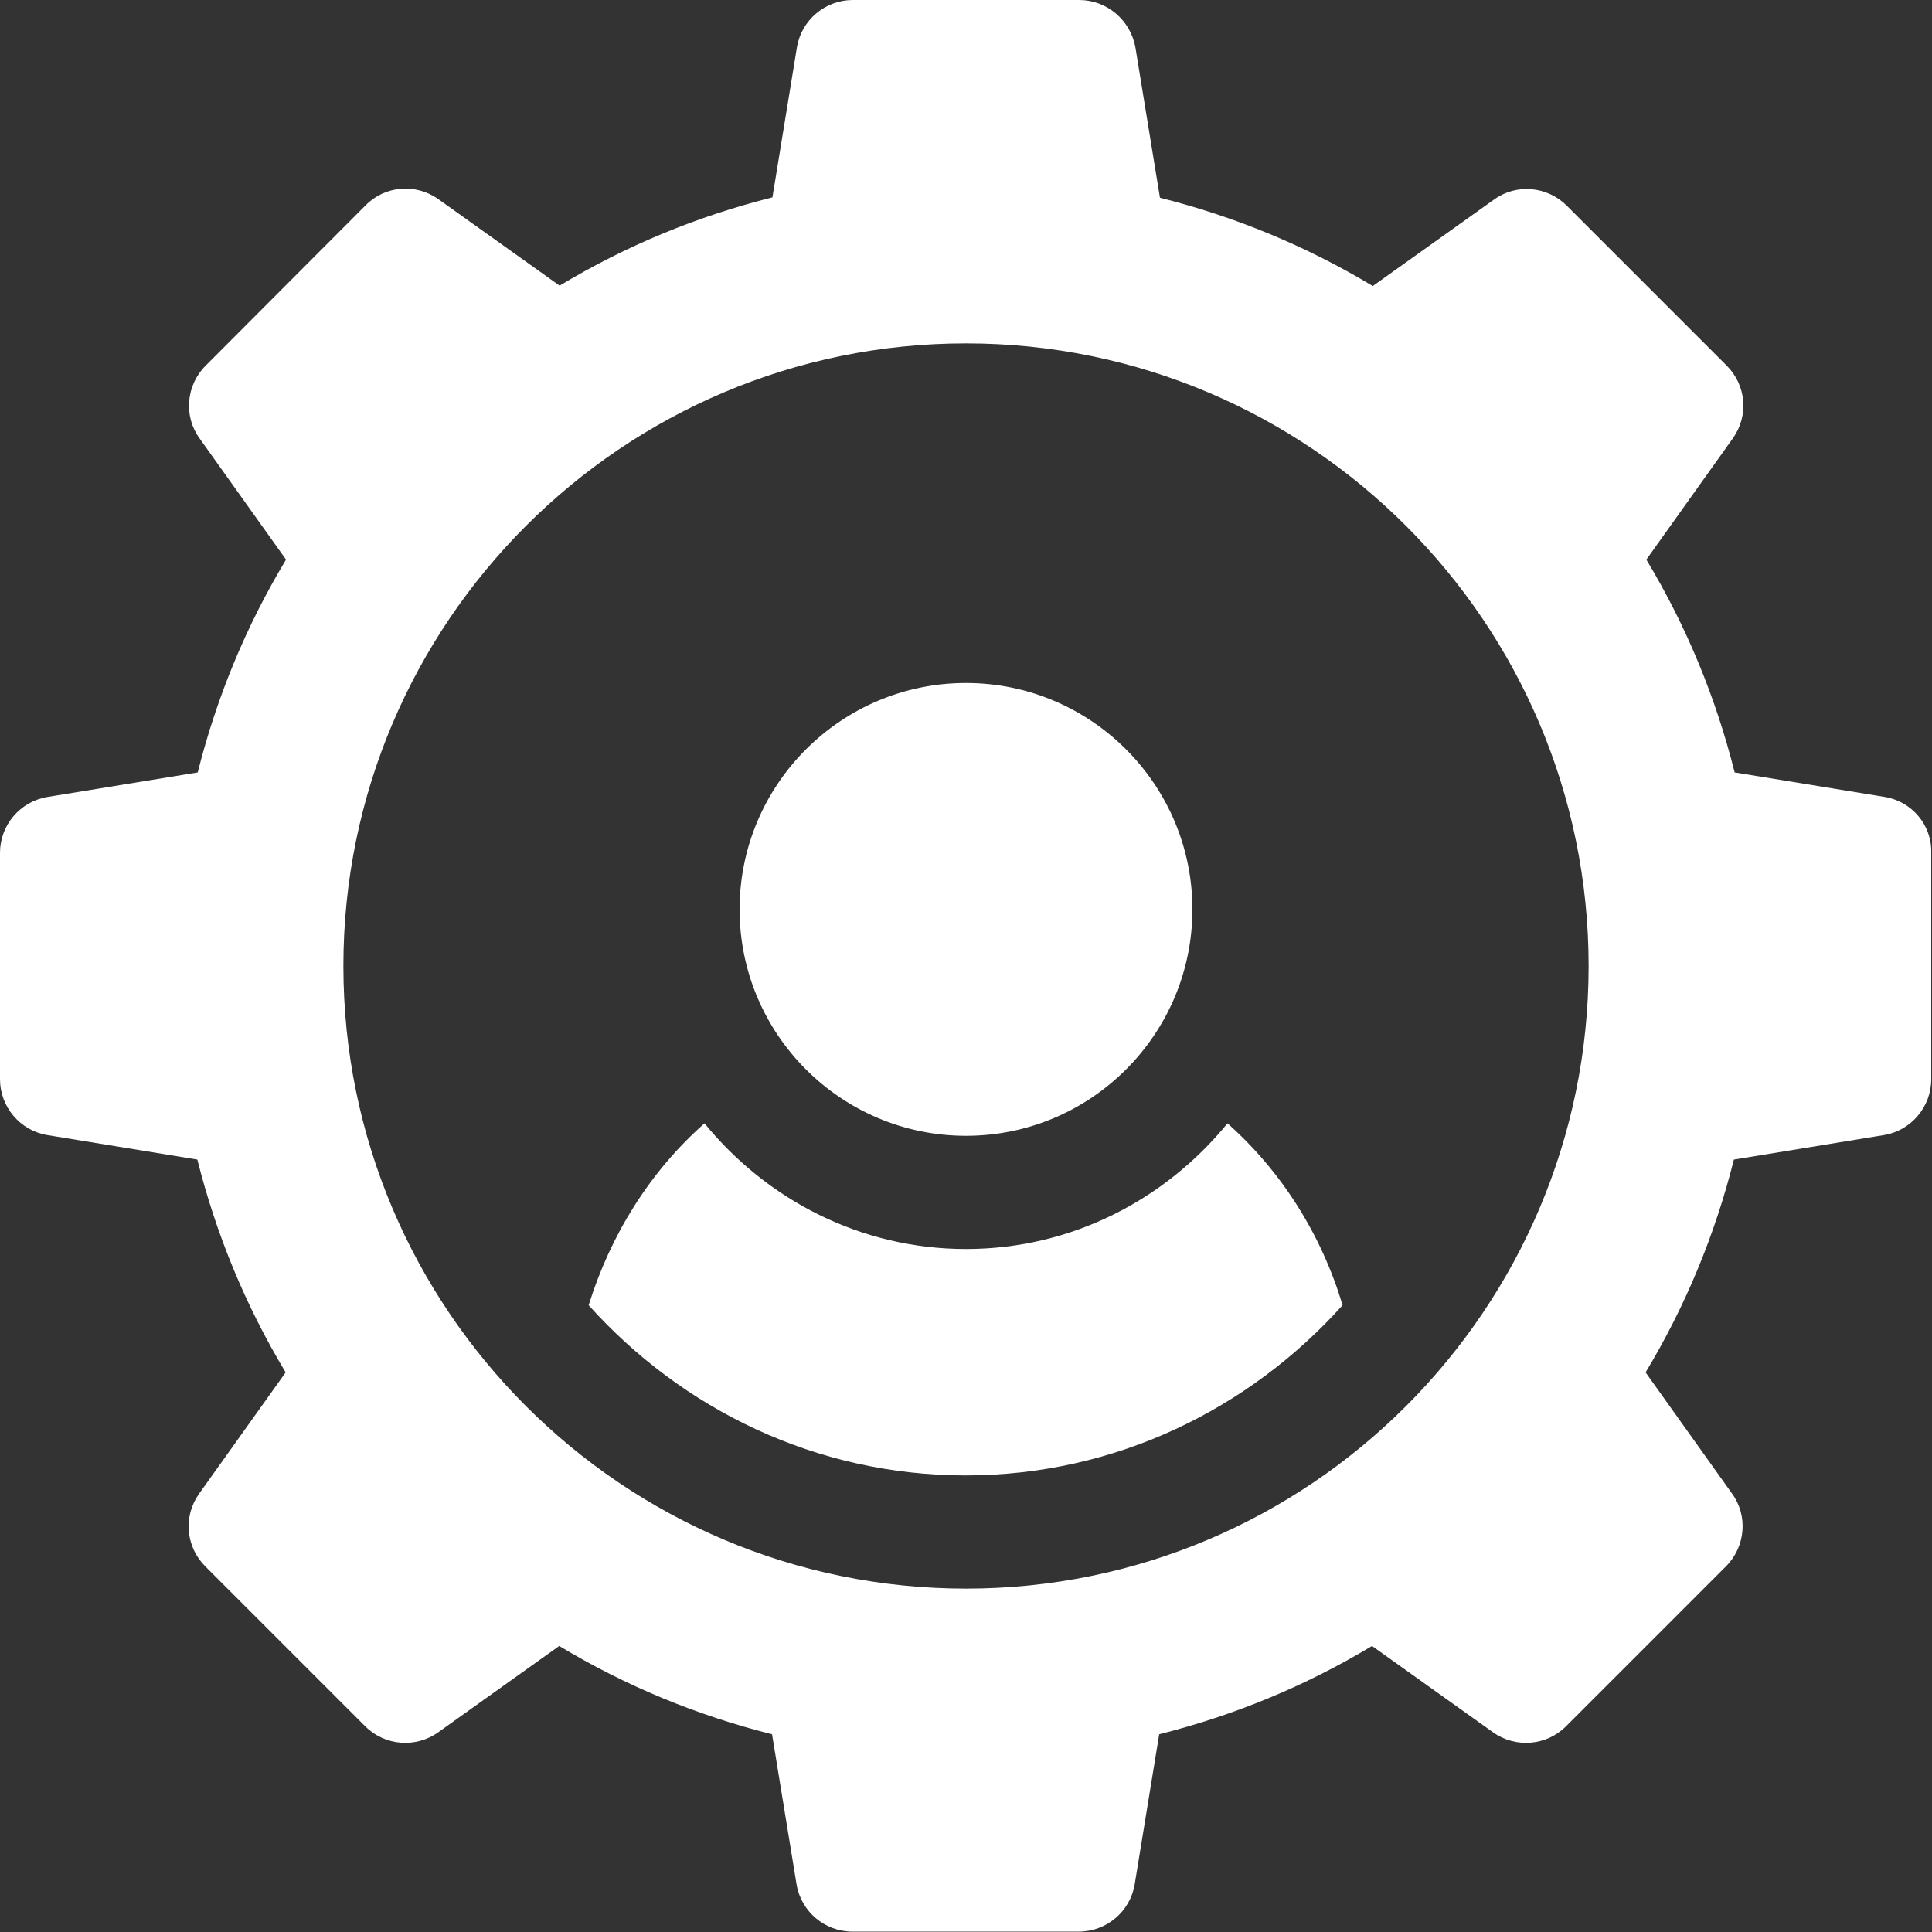 <?xml version="1.0" encoding="utf-8"?>
<!-- Generator: Adobe Illustrator 24.0.1, SVG Export Plug-In . SVG Version: 6.00 Build 0)  -->
<svg version="1.1" id="Capa_1" xmlns="http://www.w3.org/2000/svg" xmlns:xlink="http://www.w3.org/1999/xlink" x="0px" y="0px"
	 viewBox="0 0 512 512" style="enable-background:new 0 0 512 512;" xml:space="preserve">
<rect x="0" y="0" width="512" height="512" fill="#333333" stroke="none"/>
<style type="text/css">
	.st0{fill:#FFFFFF;}
</style>
<g>
	<g>
		<path class="st0" d="M256,181c-33.1,0-60,26.9-60,60s26.9,60,60,60s60-26.9,60-60S289.1,181,256,181z"/>
	</g>
</g>
<g>
	<g>
		<path class="st0" d="M499.5,211.2l-39.8-6.5c-5-19.9-12.8-38.8-23.4-56.4l22.9-32.1c4.3-6,3.6-14.1-1.6-19.3l-42.4-42.4
			c-5.2-5.2-13.4-5.9-19.3-1.6l-32.1,22.9c-17.6-10.6-36.5-18.4-56.4-23.4l-6.5-39.8C299.6,5.3,293.3,0,286,0h-60
			c-7.3,0-13.6,5.3-14.8,12.5l-6.5,39.8c-19.9,5-38.8,12.8-56.4,23.4l-32.1-22.9c-6-4.3-14.2-3.6-19.3,1.6L54.5,96.9
			c-5.2,5.2-5.9,13.4-1.6,19.3l22.9,32.1c-10.6,17.6-18.4,36.5-23.4,56.4l-39.8,6.5C5.3,212.4,0,218.7,0,226v60
			c0,7.3,5.3,13.6,12.5,14.8l39.8,6.5c5,19.9,12.8,38.8,23.4,56.4l-22.9,32.1c-4.3,6-3.6,14.1,1.6,19.3l42.4,42.4
			c5.2,5.2,13.4,5.8,19.3,1.6l32.1-22.9c17.6,10.6,36.5,18.4,56.4,23.4l6.5,39.8c1.2,7.2,7.5,12.5,14.8,12.5h60
			c7.3,0,13.6-5.3,14.8-12.5l6.5-39.8c19.9-5,38.8-12.8,56.4-23.4l32.1,22.9c5.9,4.2,14.1,3.6,19.3-1.6l42.4-42.4
			c5.2-5.2,5.9-13.4,1.6-19.3l-22.9-32.1c10.6-17.6,18.4-36.5,23.4-56.4l39.8-6.5c7.2-1.2,12.5-7.5,12.5-14.8v-60
			C512,218.7,506.7,212.4,499.5,211.2z M256,421c-91,0-165-74-165-165S165,91,256,91s165,74,165,165S347,421,256,421z"/>
	</g>
</g>
<g>
	<g>
		<path class="st0" d="M325.3,297.7C308.8,317.9,284,331,256,331s-52.8-13.1-69.3-33.3c-14.4,12.7-24.9,29.5-30.7,48.2
			c24.7,27.5,60.2,45.1,99.9,45.1s75.2-17.6,99.9-45.1C350.2,327.2,339.7,310.5,325.3,297.7z"/>
	</g>
</g>
</svg>
